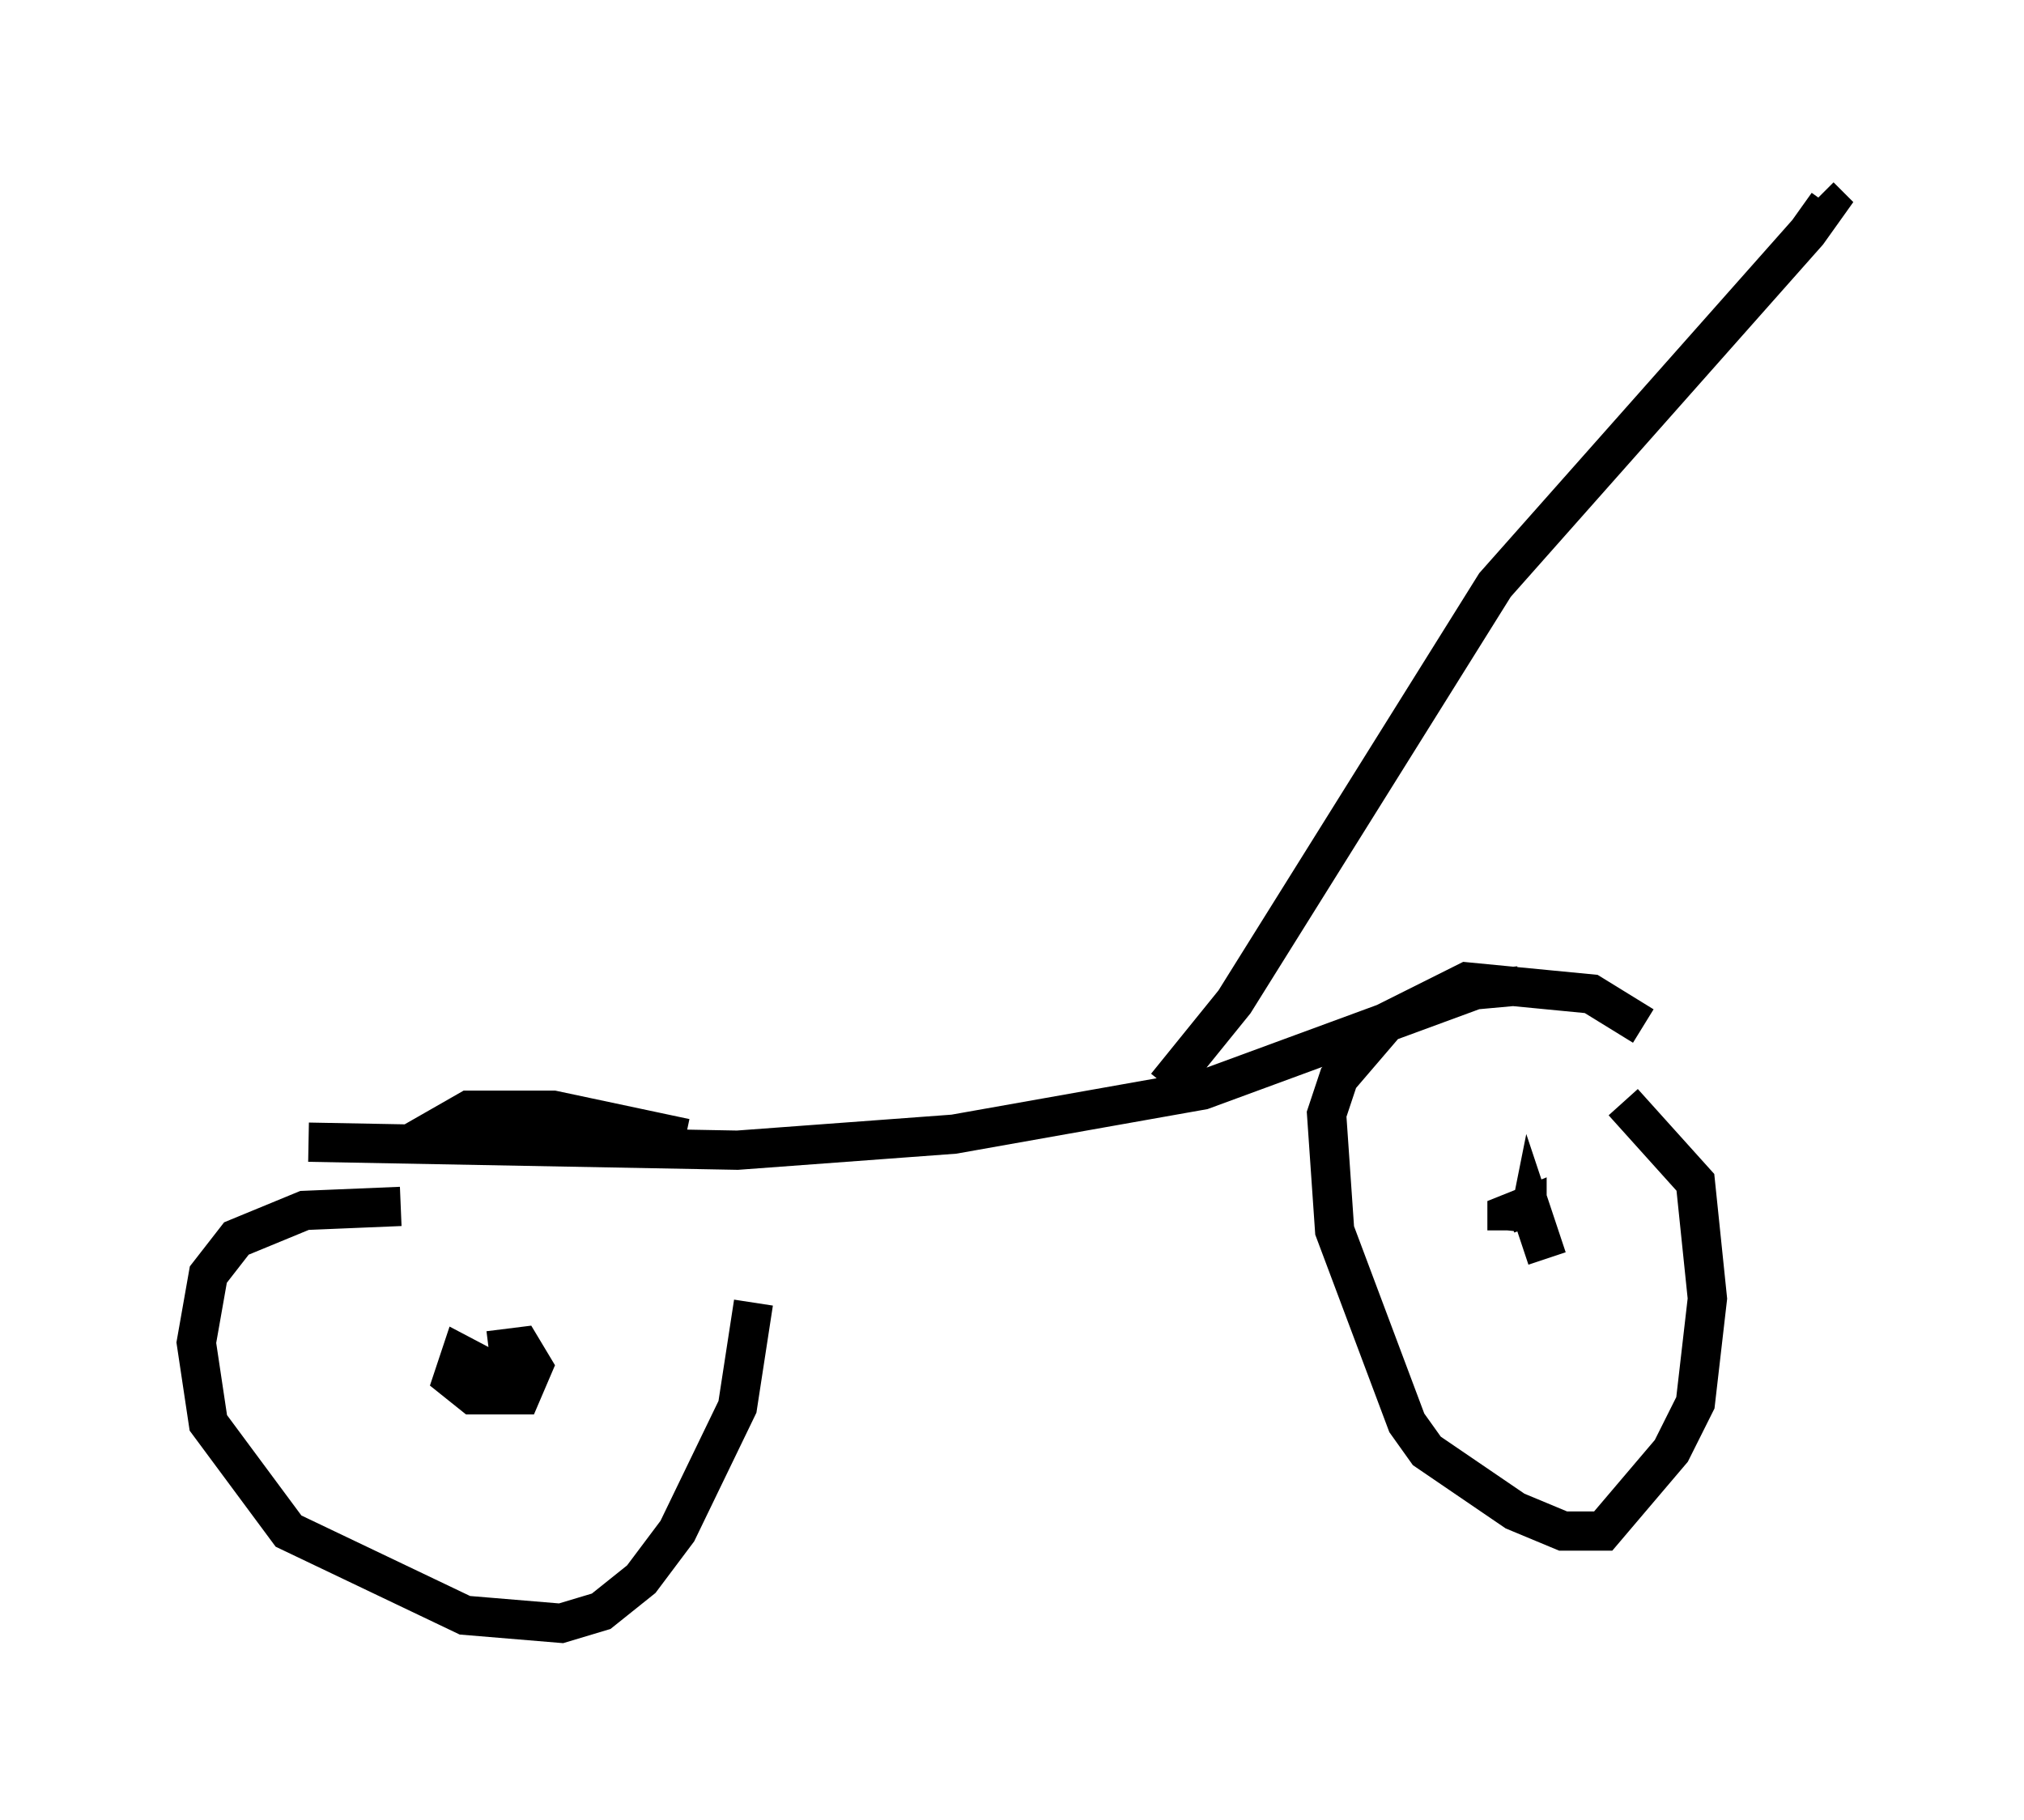 <?xml version="1.0" encoding="utf-8" ?>
<svg baseProfile="full" height="46.342" version="1.1" width="51.548" xmlns="http://www.w3.org/2000/svg" xmlns:ev="http://www.w3.org/2001/xml-events" xmlns:xlink="http://www.w3.org/1999/xlink"><defs /><rect fill="white" height="46.342" width="51.548" x="0" y="0" /><path d="M12.758, 31.95 m-2.552, -1.225 l-2.45, 0.102 -1.735, 0.715 l-0.715, 0.919 -0.306, 1.735 l0.306, 2.042 2.042, 2.756 l4.492, 2.144 2.45, 0.204 l1.021, -0.306 1.021, -0.817 l0.919, -1.225 1.531, -3.165 l0.408, -2.654 m-1.735, -4.185 l-3.369, -0.715 -2.144, 0.0 l-1.429, 0.817 m3.165, 6.431 l-1.94, -1.021 -0.204, 0.613 l0.51, 0.408 1.225, 0.0 l0.306, -0.715 -0.306, -0.51 l-0.817, 0.102 m29.4, -8.269 l-1.327, -0.817 -3.165, -0.306 l-2.042, 1.021 -1.225, 1.429 l-0.306, 0.919 0.204, 2.96 l1.838, 4.9 0.51, 0.715 l2.246, 1.531 1.225, 0.51 l1.021, 0.0 1.735, -2.042 l0.613, -1.225 0.306, -2.654 l-0.306, -2.96 -1.838, -2.042 m-1.94, 3.981 l-0.408, -1.225 -0.102, 0.51 l0.0, -0.613 -0.51, 0.204 l0.0, 0.408 m-30.523, -2.246 l10.923, 0.204 5.513, -0.408 l6.329, -1.123 6.942, -2.552 l1.123, -0.102 m-8.983, 2.552 l1.735, -2.144 6.635, -10.617 l7.963, -8.983 0.51, -0.715 l-0.204, -0.204 " fill="none" stroke="black" stroke-width="1" /></svg>